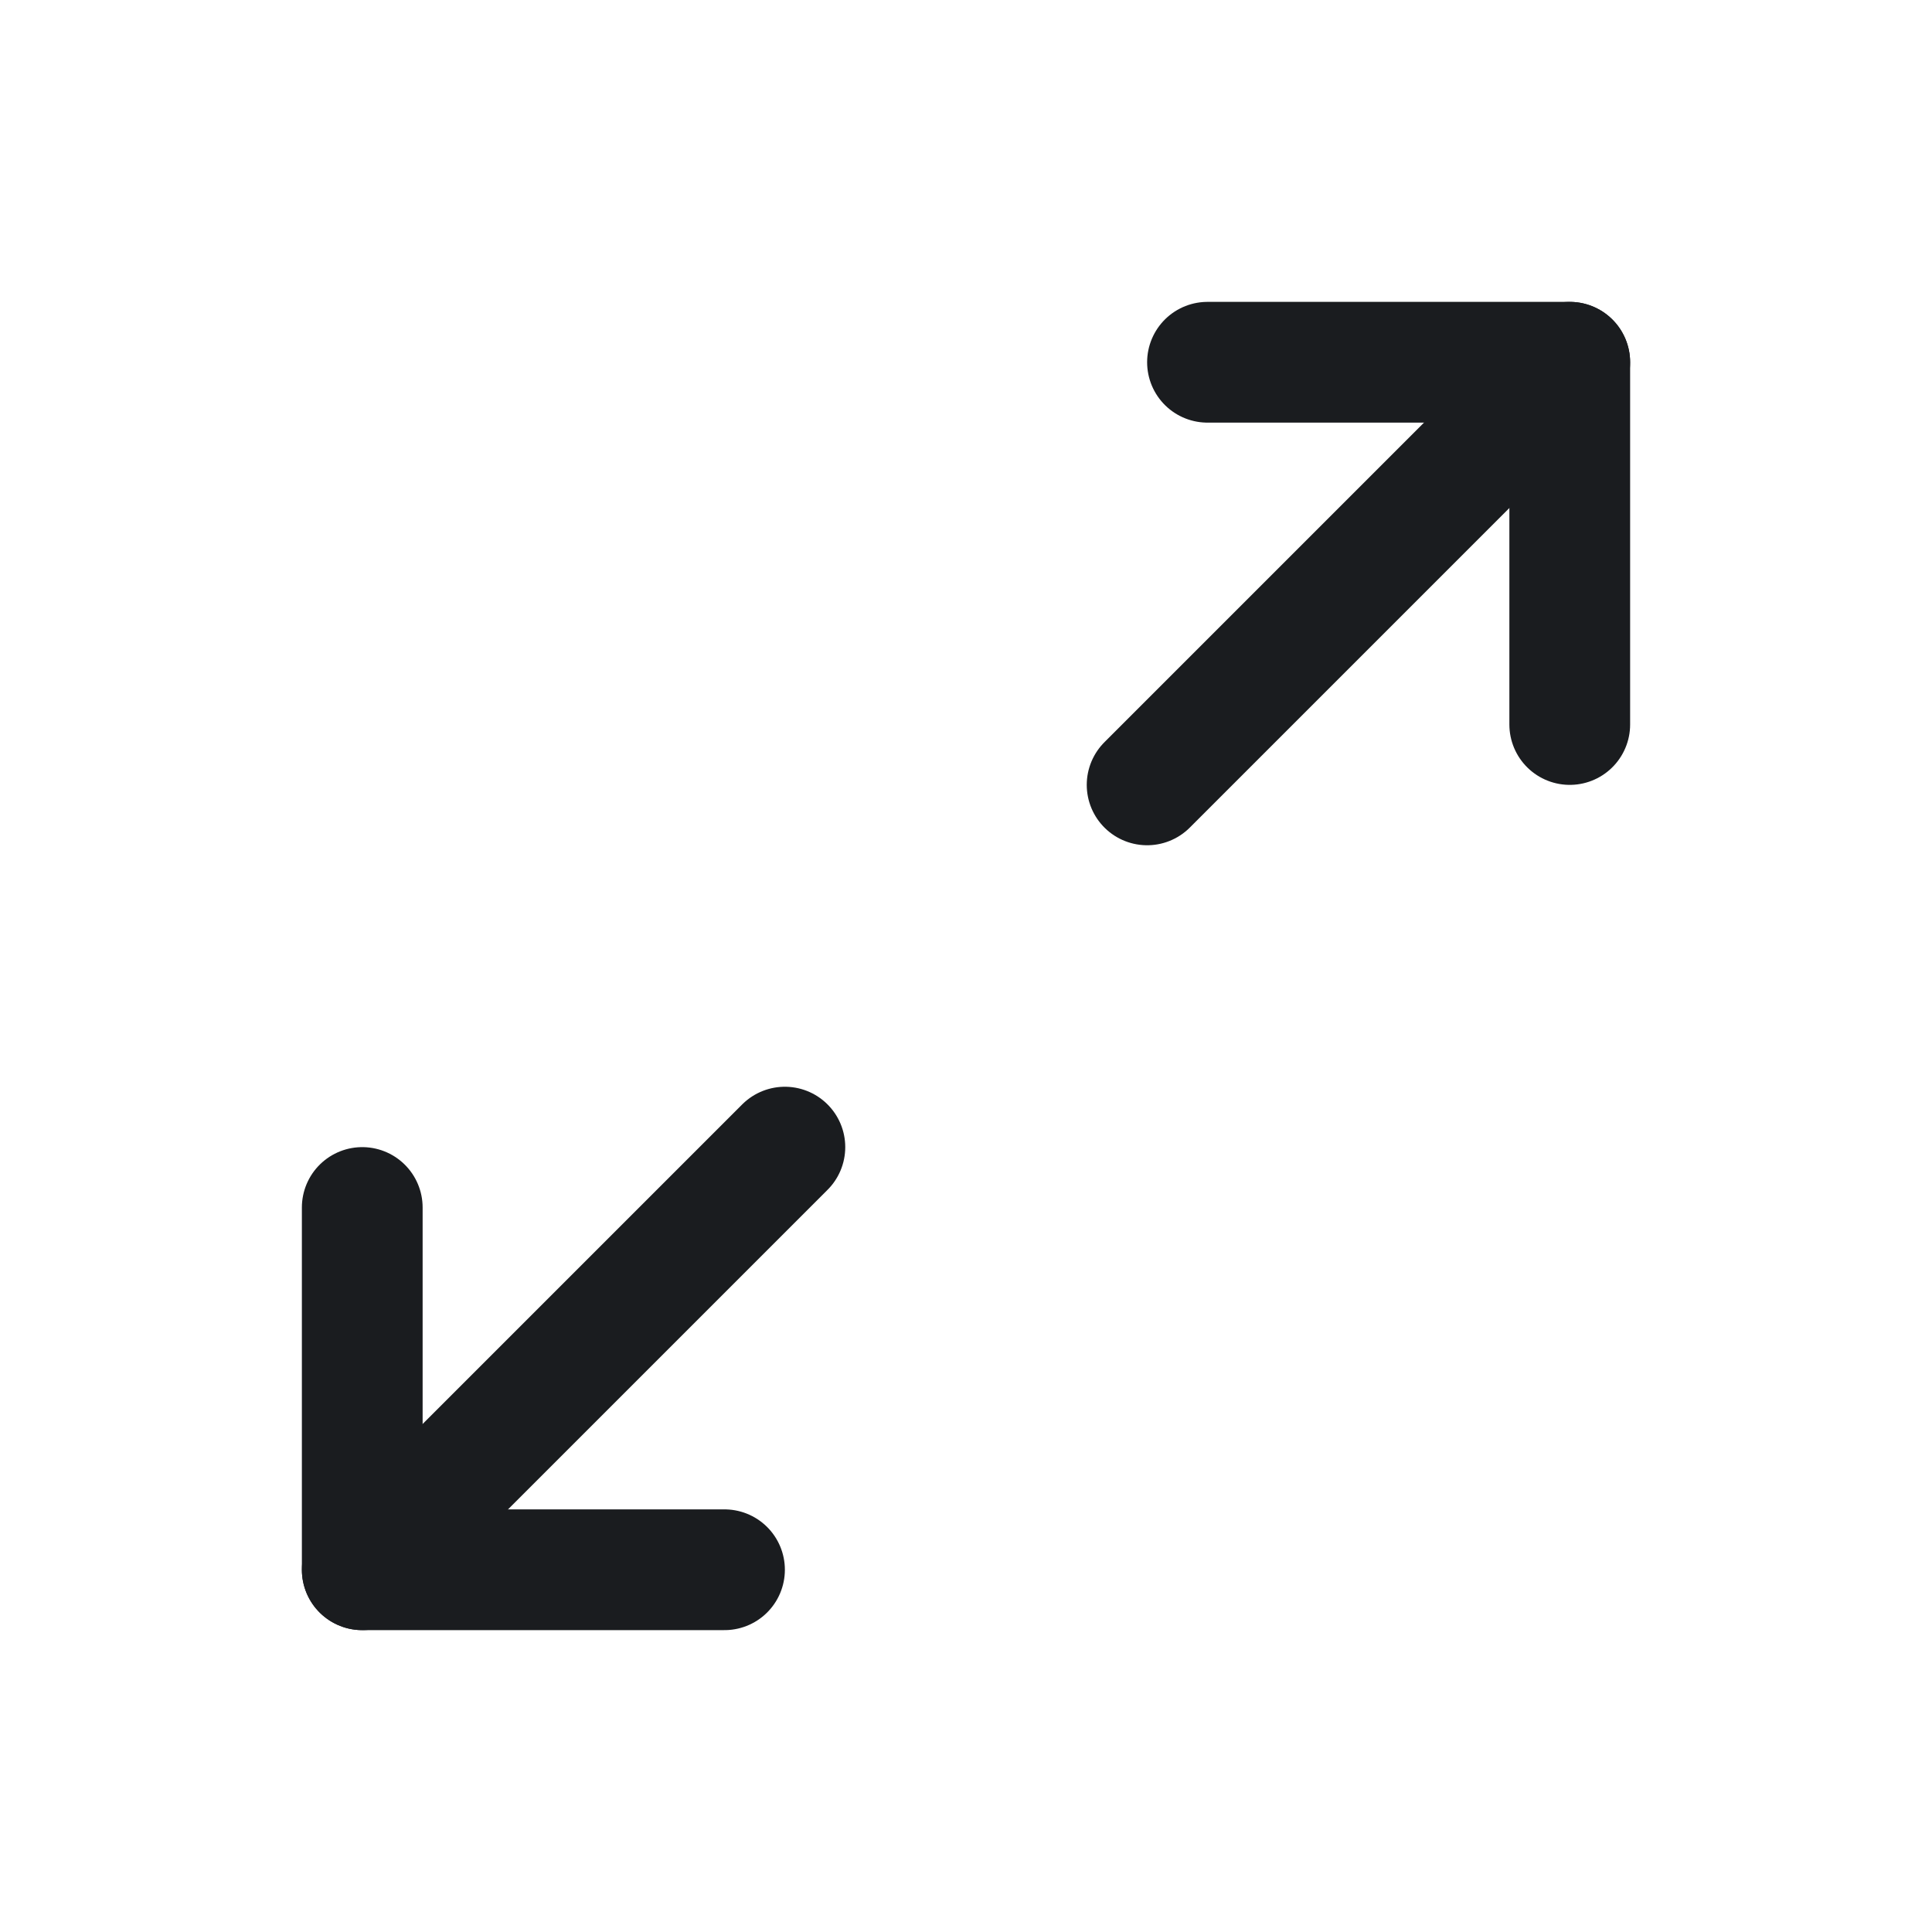 <svg width="20" height="20" viewBox="0 0 20 20" fill="none" xmlns="http://www.w3.org/2000/svg">
<path d="M12.5 3.75H16.25V7.5" stroke="#1A1C1F" stroke-width="1.25" stroke-linecap="round" stroke-linejoin="round"/>
<path d="M11.875 8.125L16.25 3.75" stroke="#1A1C1F" stroke-width="1.25" stroke-linecap="round" stroke-linejoin="round"/>
<path d="M7.5 16.25H3.75V12.5" stroke="#1A1C1F" stroke-width="1.25" stroke-linecap="round" stroke-linejoin="round"/>
<path d="M8.125 11.875L3.75 16.25" stroke="#1A1C1F" stroke-width="1.25" stroke-linecap="round" stroke-linejoin="round"/>
</svg>
